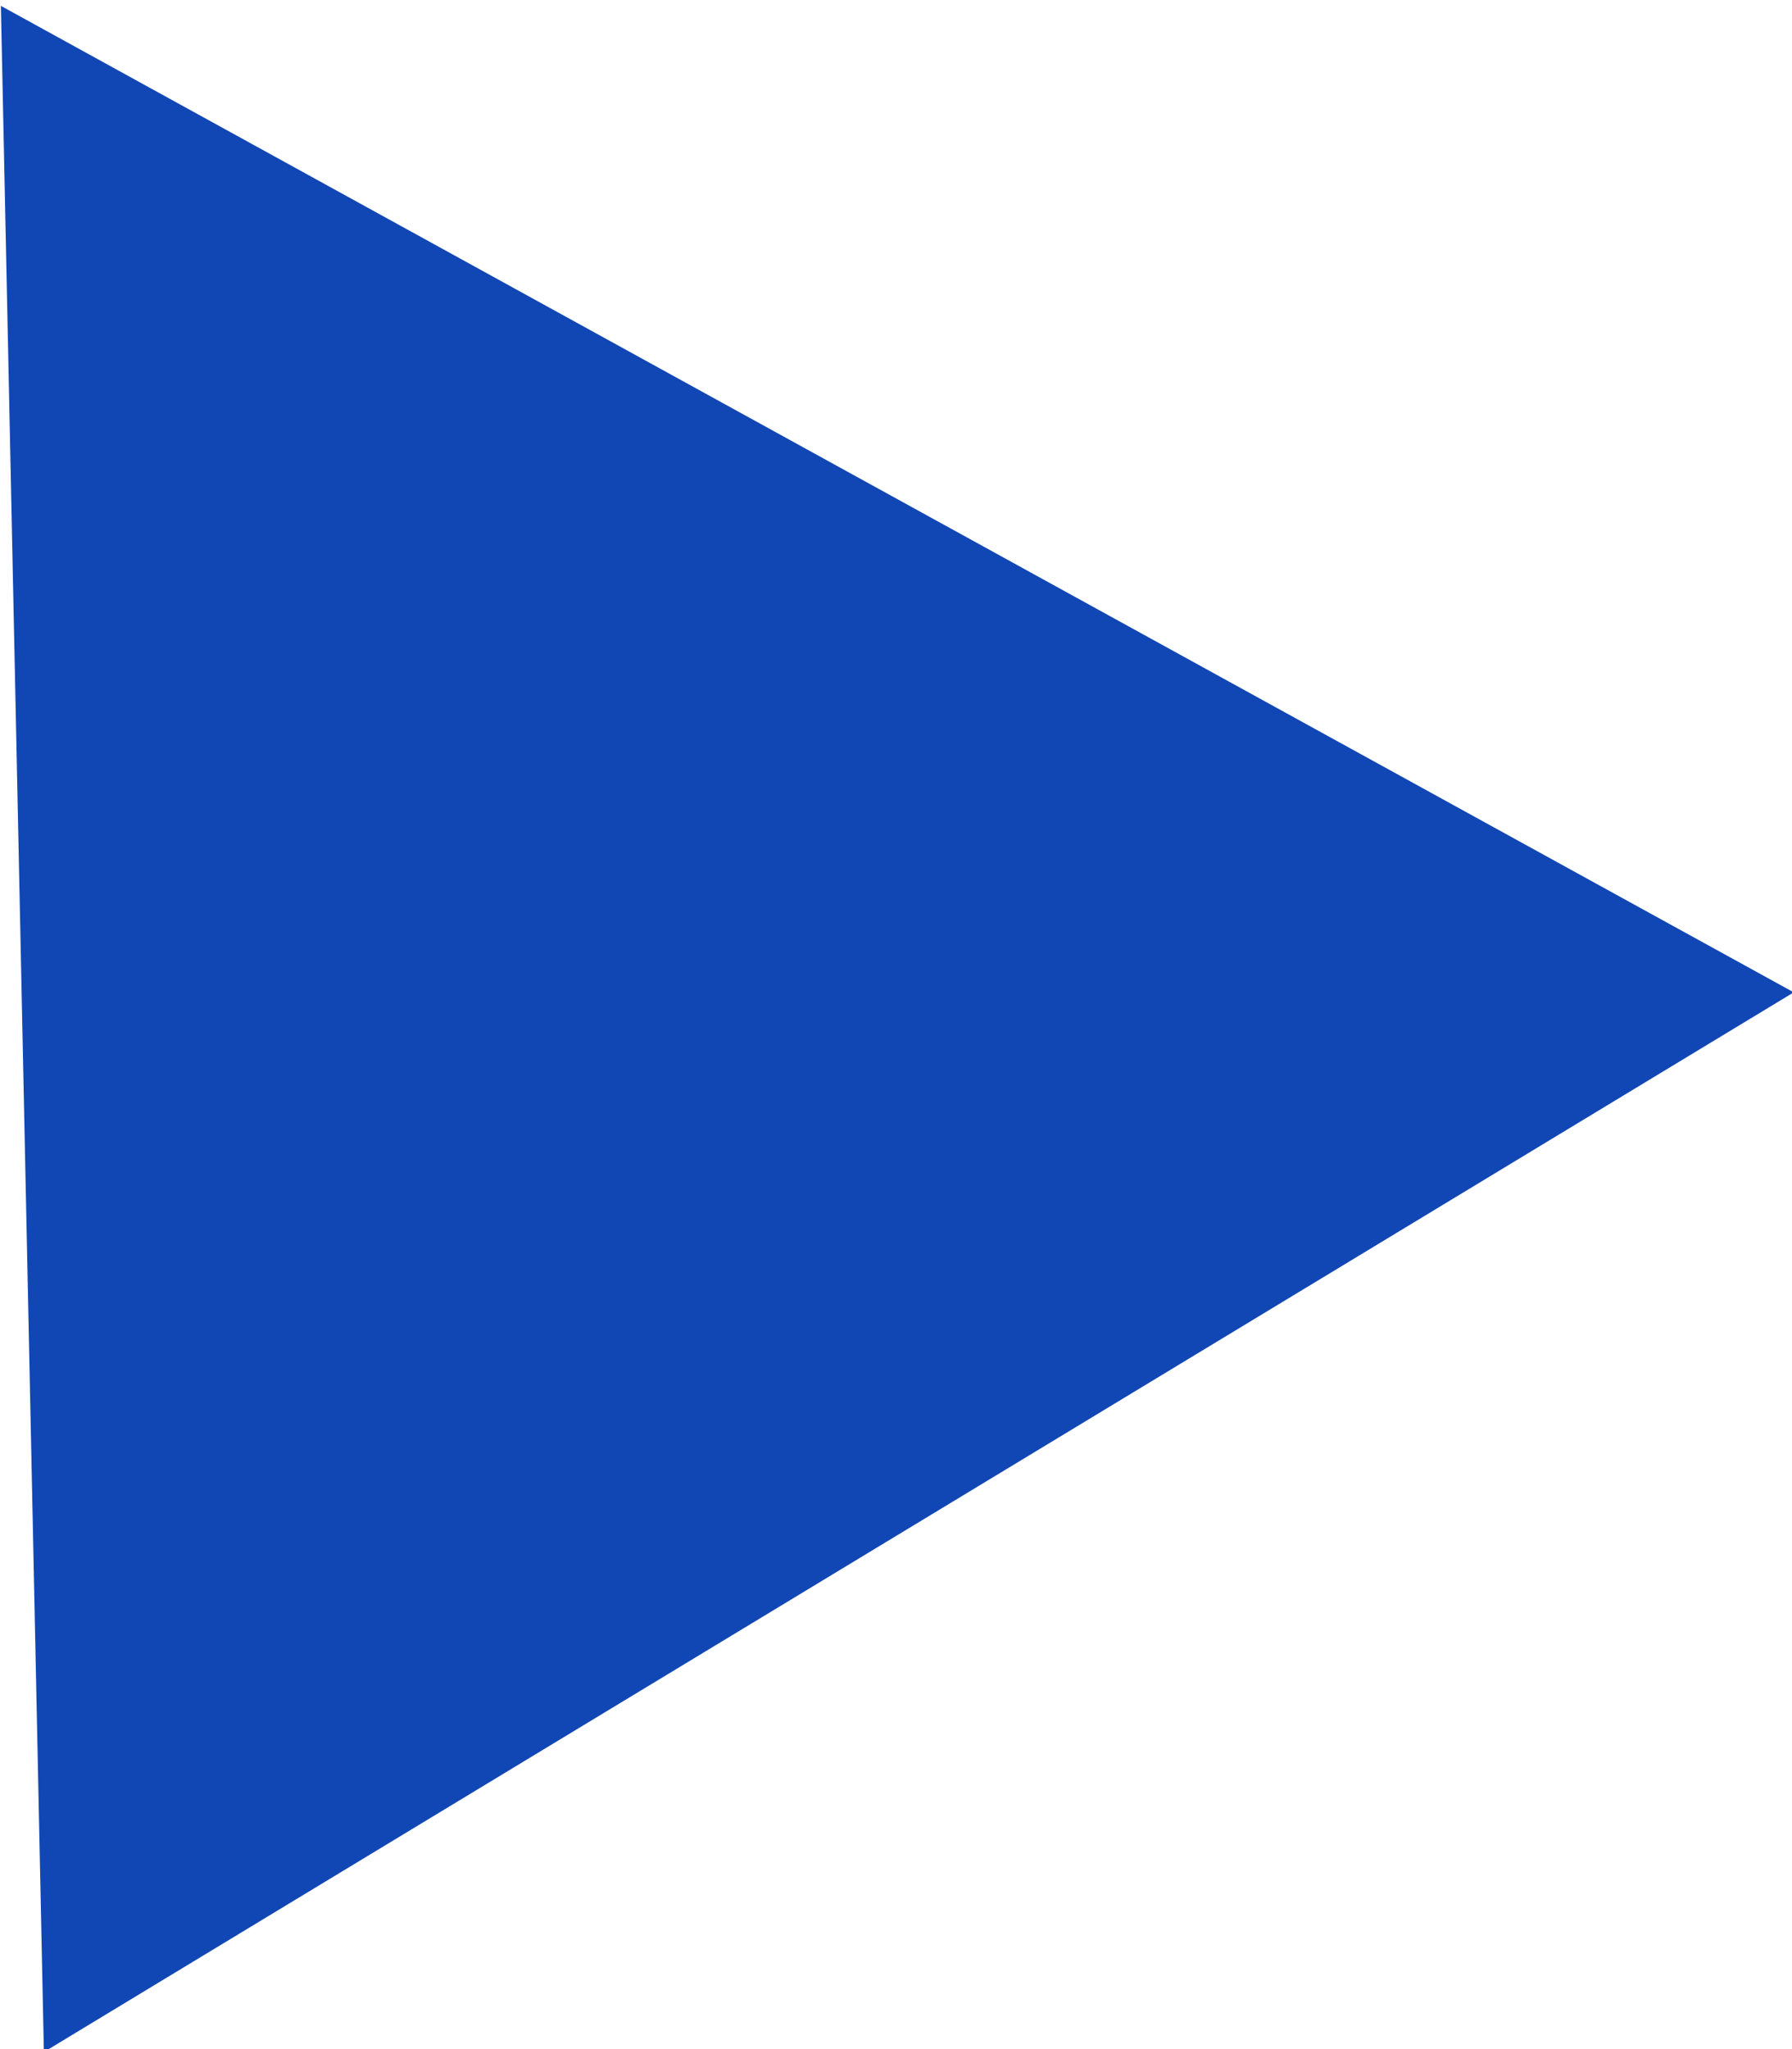 <svg xmlns="http://www.w3.org/2000/svg" width="6.125" height="7" viewBox="0 0 6.125 7">
  <defs>
    <style>
      .cls-1 {
        fill: #1147b4;
        fill-rule: evenodd;
      }
    </style>
  </defs>
  <path id="icon-arrow-right-blue.svg" class="cls-1" d="M953.35,7741.73l-5.981,3.62-0.147-6.99Z" transform="translate(-947.219 -7738.34)"/>
</svg>
